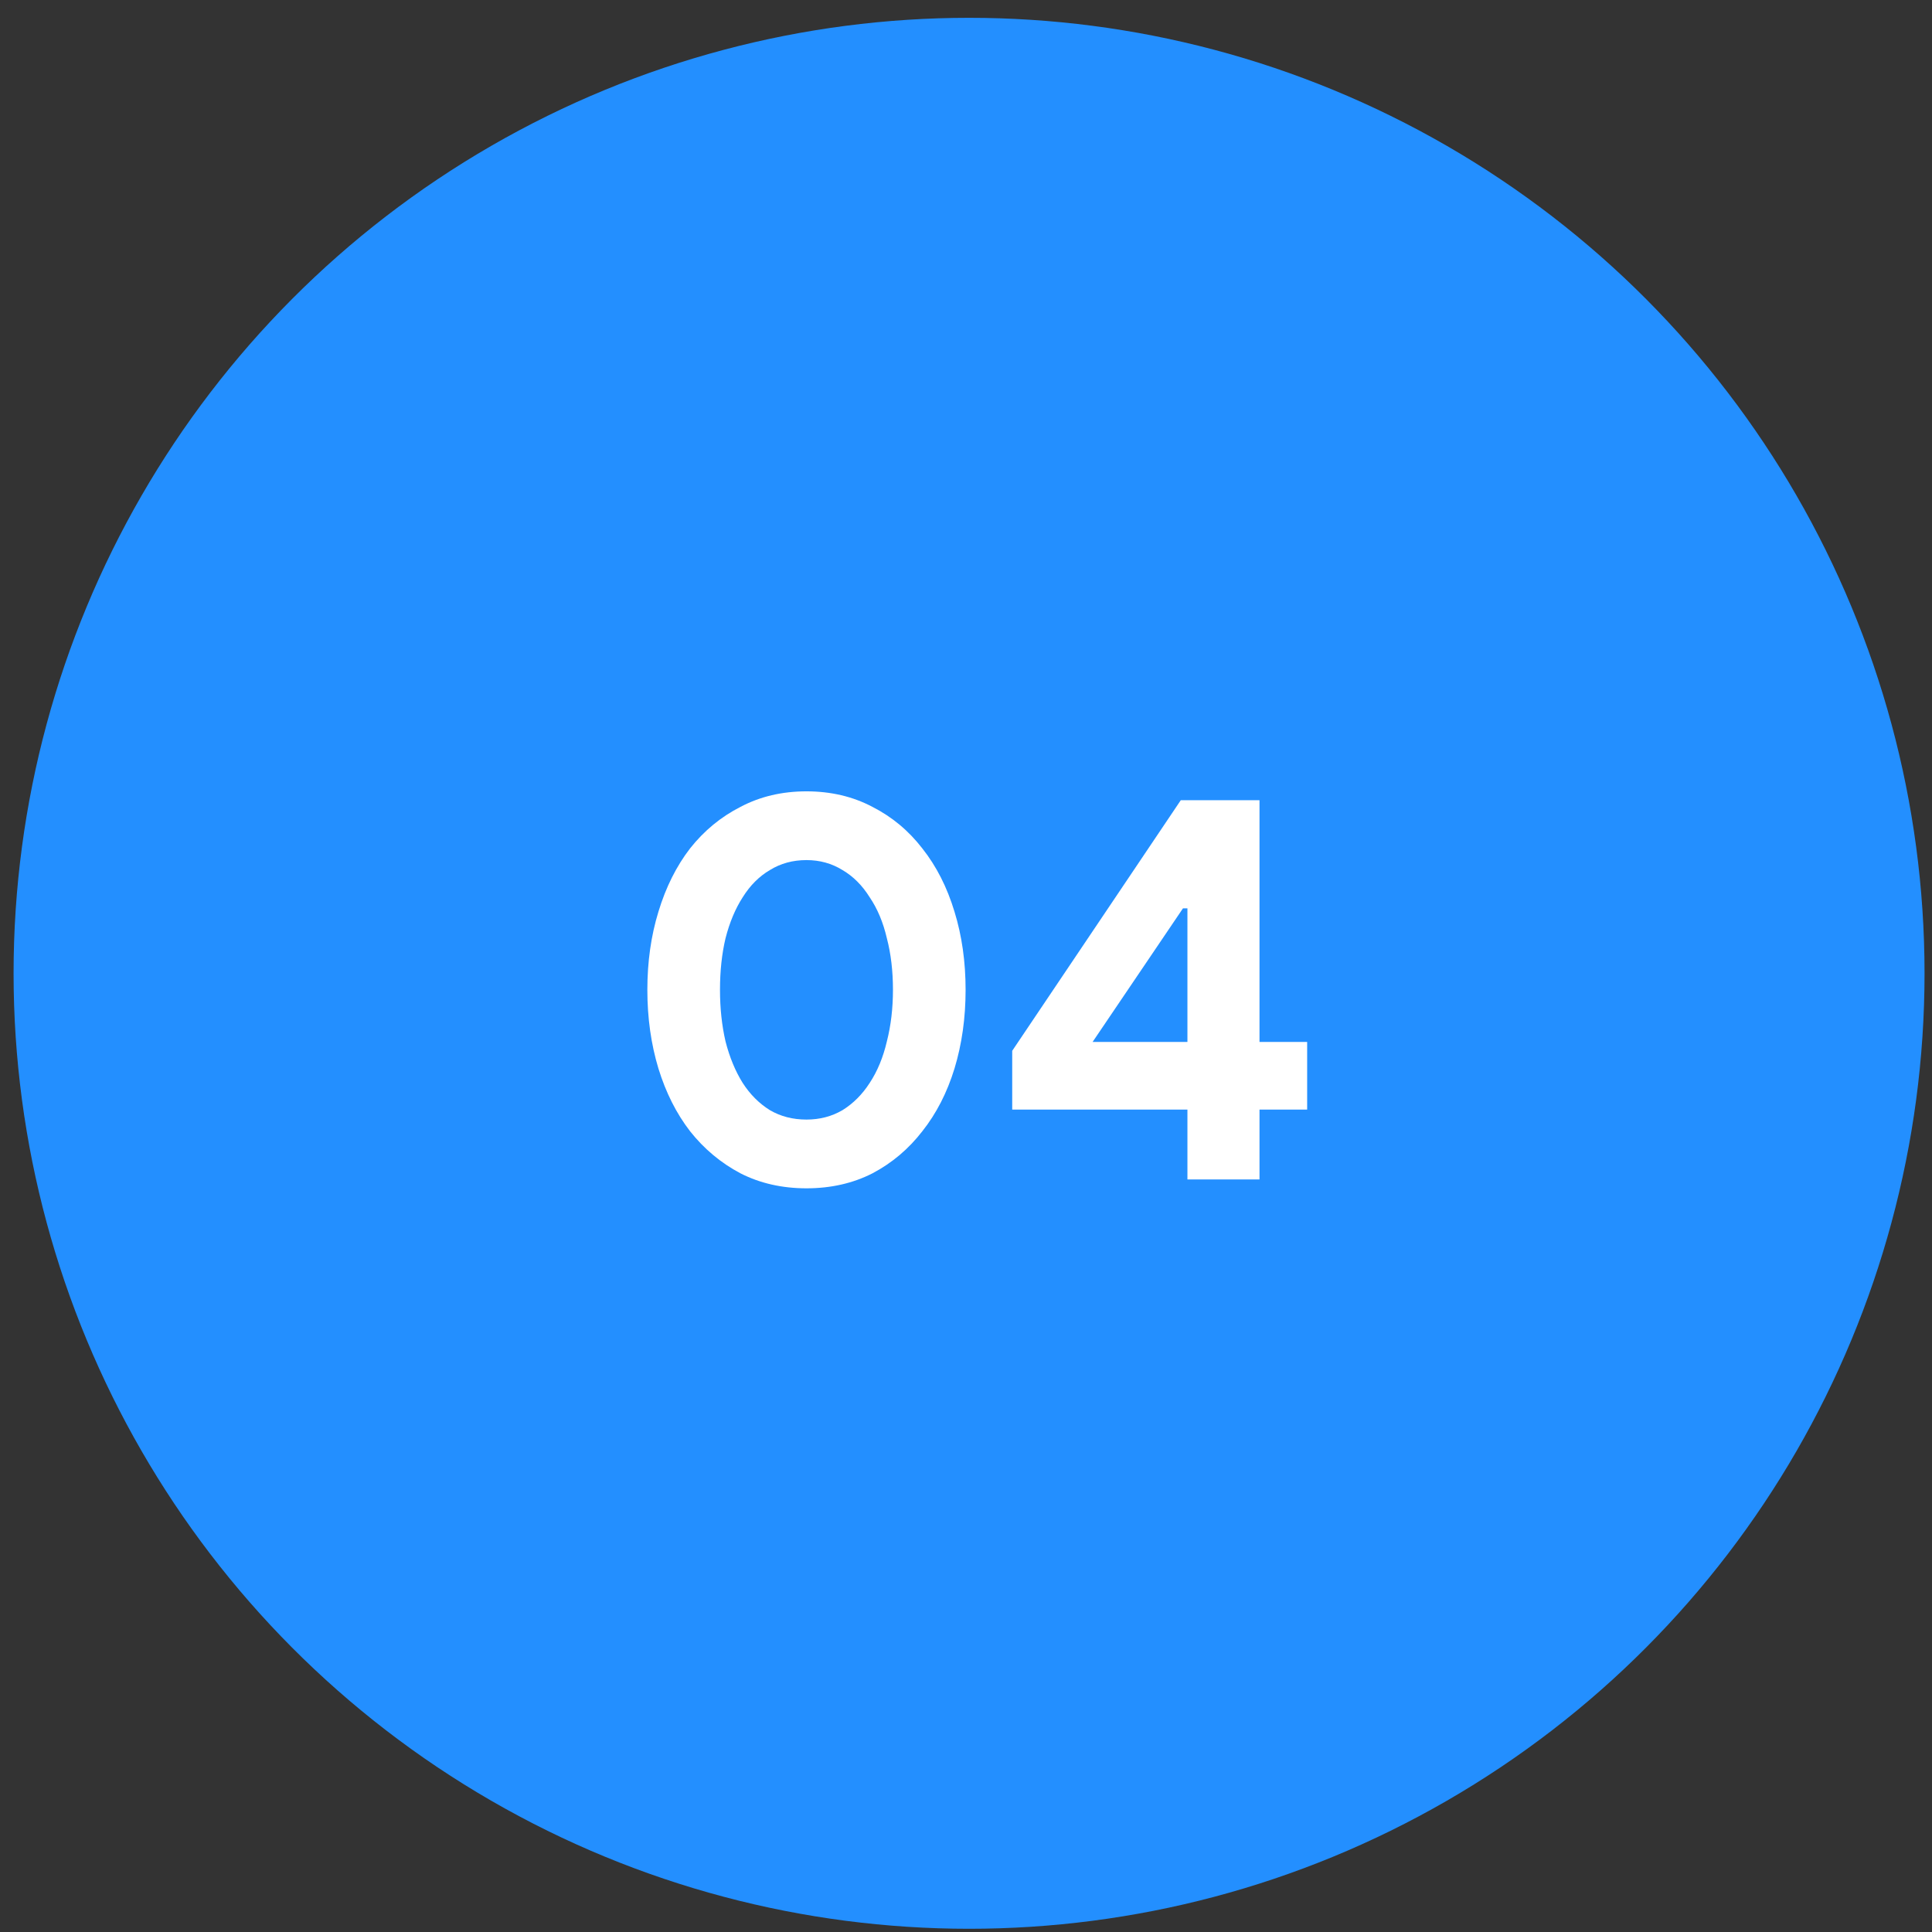<svg width="72" height="72" viewBox="0 0 72 72" fill="none" xmlns="http://www.w3.org/2000/svg">
<rect x="0" y="0" width="72" height="72" fill="#333333" stroke="none"/>
<circle cx="36.114" cy="36.272" r="35.608" fill="#238FFF"/>
<path d="M30.055 44.285C29.146 44.285 28.326 44.099 27.596 43.727C26.866 43.341 26.239 42.818 25.716 42.157C25.206 41.496 24.814 40.717 24.538 39.822C24.263 38.913 24.125 37.935 24.125 36.888C24.125 35.841 24.263 34.87 24.538 33.975C24.814 33.066 25.206 32.281 25.716 31.619C26.239 30.958 26.866 30.442 27.596 30.07C28.326 29.684 29.146 29.491 30.055 29.491C30.964 29.491 31.784 29.684 32.514 30.07C33.244 30.442 33.863 30.958 34.373 31.619C34.897 32.281 35.296 33.066 35.571 33.975C35.847 34.87 35.985 35.841 35.985 36.888C35.985 37.935 35.847 38.913 35.571 39.822C35.296 40.717 34.897 41.496 34.373 42.157C33.863 42.818 33.244 43.341 32.514 43.727C31.784 44.099 30.964 44.285 30.055 44.285ZM30.055 41.723C30.551 41.723 30.998 41.606 31.398 41.372C31.797 41.124 32.135 40.786 32.41 40.359C32.7 39.919 32.913 39.402 33.051 38.81C33.202 38.217 33.278 37.577 33.278 36.888C33.278 36.186 33.202 35.545 33.051 34.967C32.913 34.374 32.7 33.865 32.41 33.438C32.135 32.997 31.797 32.659 31.398 32.425C30.998 32.177 30.551 32.053 30.055 32.053C29.545 32.053 29.091 32.177 28.691 32.425C28.292 32.659 27.954 32.997 27.679 33.438C27.403 33.865 27.19 34.374 27.038 34.967C26.901 35.545 26.832 36.186 26.832 36.888C26.832 37.577 26.901 38.217 27.038 38.81C27.19 39.402 27.403 39.919 27.679 40.359C27.954 40.786 28.292 41.124 28.691 41.372C29.091 41.606 29.545 41.723 30.055 41.723ZM44.252 43.954V41.351H37.722V39.161L44.004 29.822H46.938V38.83H48.714V41.351H46.938V43.954H44.252ZM44.252 33.851H44.086L40.718 38.83H44.252V33.851Z" fill="white"/>
</svg>
